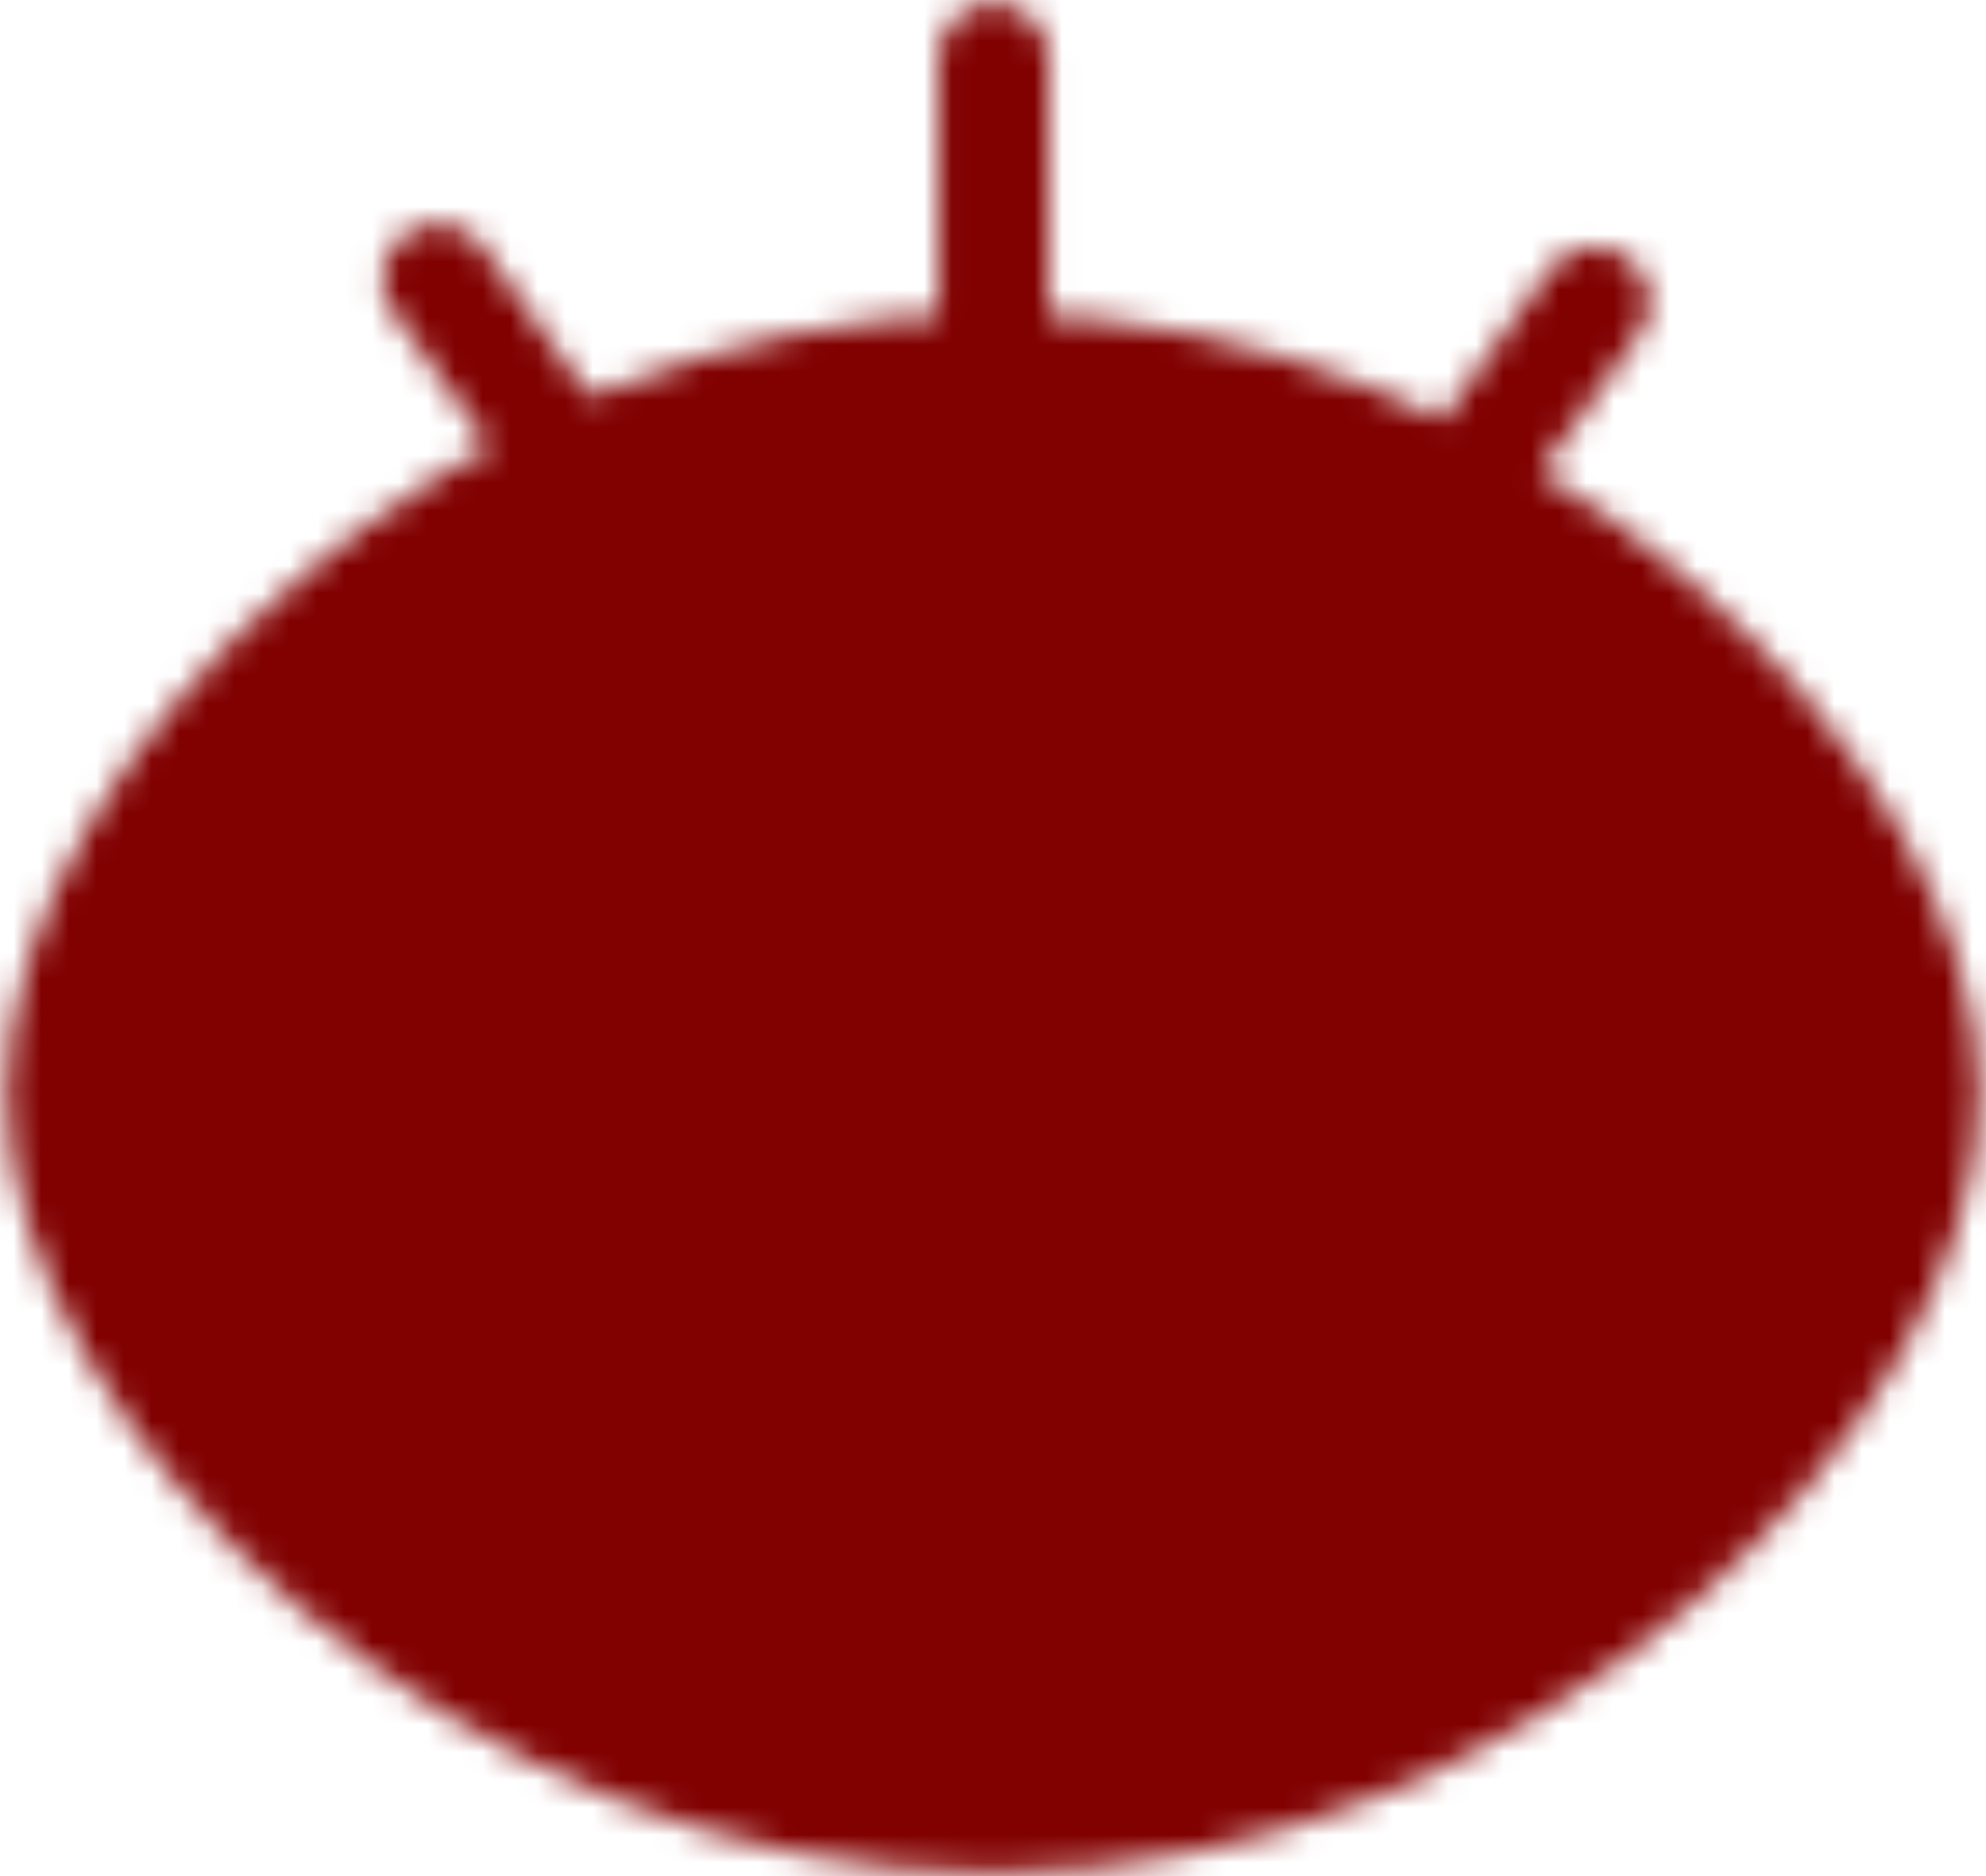 <svg width="72" height="68" viewBox="0 0 72 68" fill="none" xmlns="http://www.w3.org/2000/svg">
<mask id="mask0_557_848" style="mask-type:luminance" maskUnits="userSpaceOnUse" x="0" y="0" width="72" height="68">
<path fill-rule="evenodd" clip-rule="evenodd" d="M36 65.875C54.639 65.875 69.75 50.271 69.75 39.625C69.75 28.979 54.639 13.375 36 13.375C17.361 13.375 2.25 28.99 2.25 39.625C2.25 50.26 17.361 65.875 36 65.875Z" fill="white" stroke="white" stroke-width="4" stroke-linejoin="round"/>
<path d="M36 50.875C38.984 50.875 41.845 49.69 43.955 47.58C46.065 45.47 47.25 42.609 47.25 39.625C47.25 36.641 46.065 33.78 43.955 31.67C41.845 29.56 38.984 28.375 36 28.375C33.016 28.375 30.155 29.56 28.045 31.67C25.935 33.78 24.75 36.641 24.75 39.625C24.75 42.609 25.935 45.47 28.045 47.58C30.155 49.69 33.016 50.875 36 50.875Z" fill="black" stroke="black" stroke-width="4" stroke-linejoin="round"/>
<path d="M15.87 10.124L20.734 16.911M57.797 10.956L52.931 17.744M36.017 2.125V13.375" stroke="white" stroke-width="4" stroke-linecap="round"/>
</mask>
<g mask="url(#mask0_557_848)">
<path d="M-9 -11H81V79H-9V-11Z" fill="#810000"/>
</g>
</svg>
